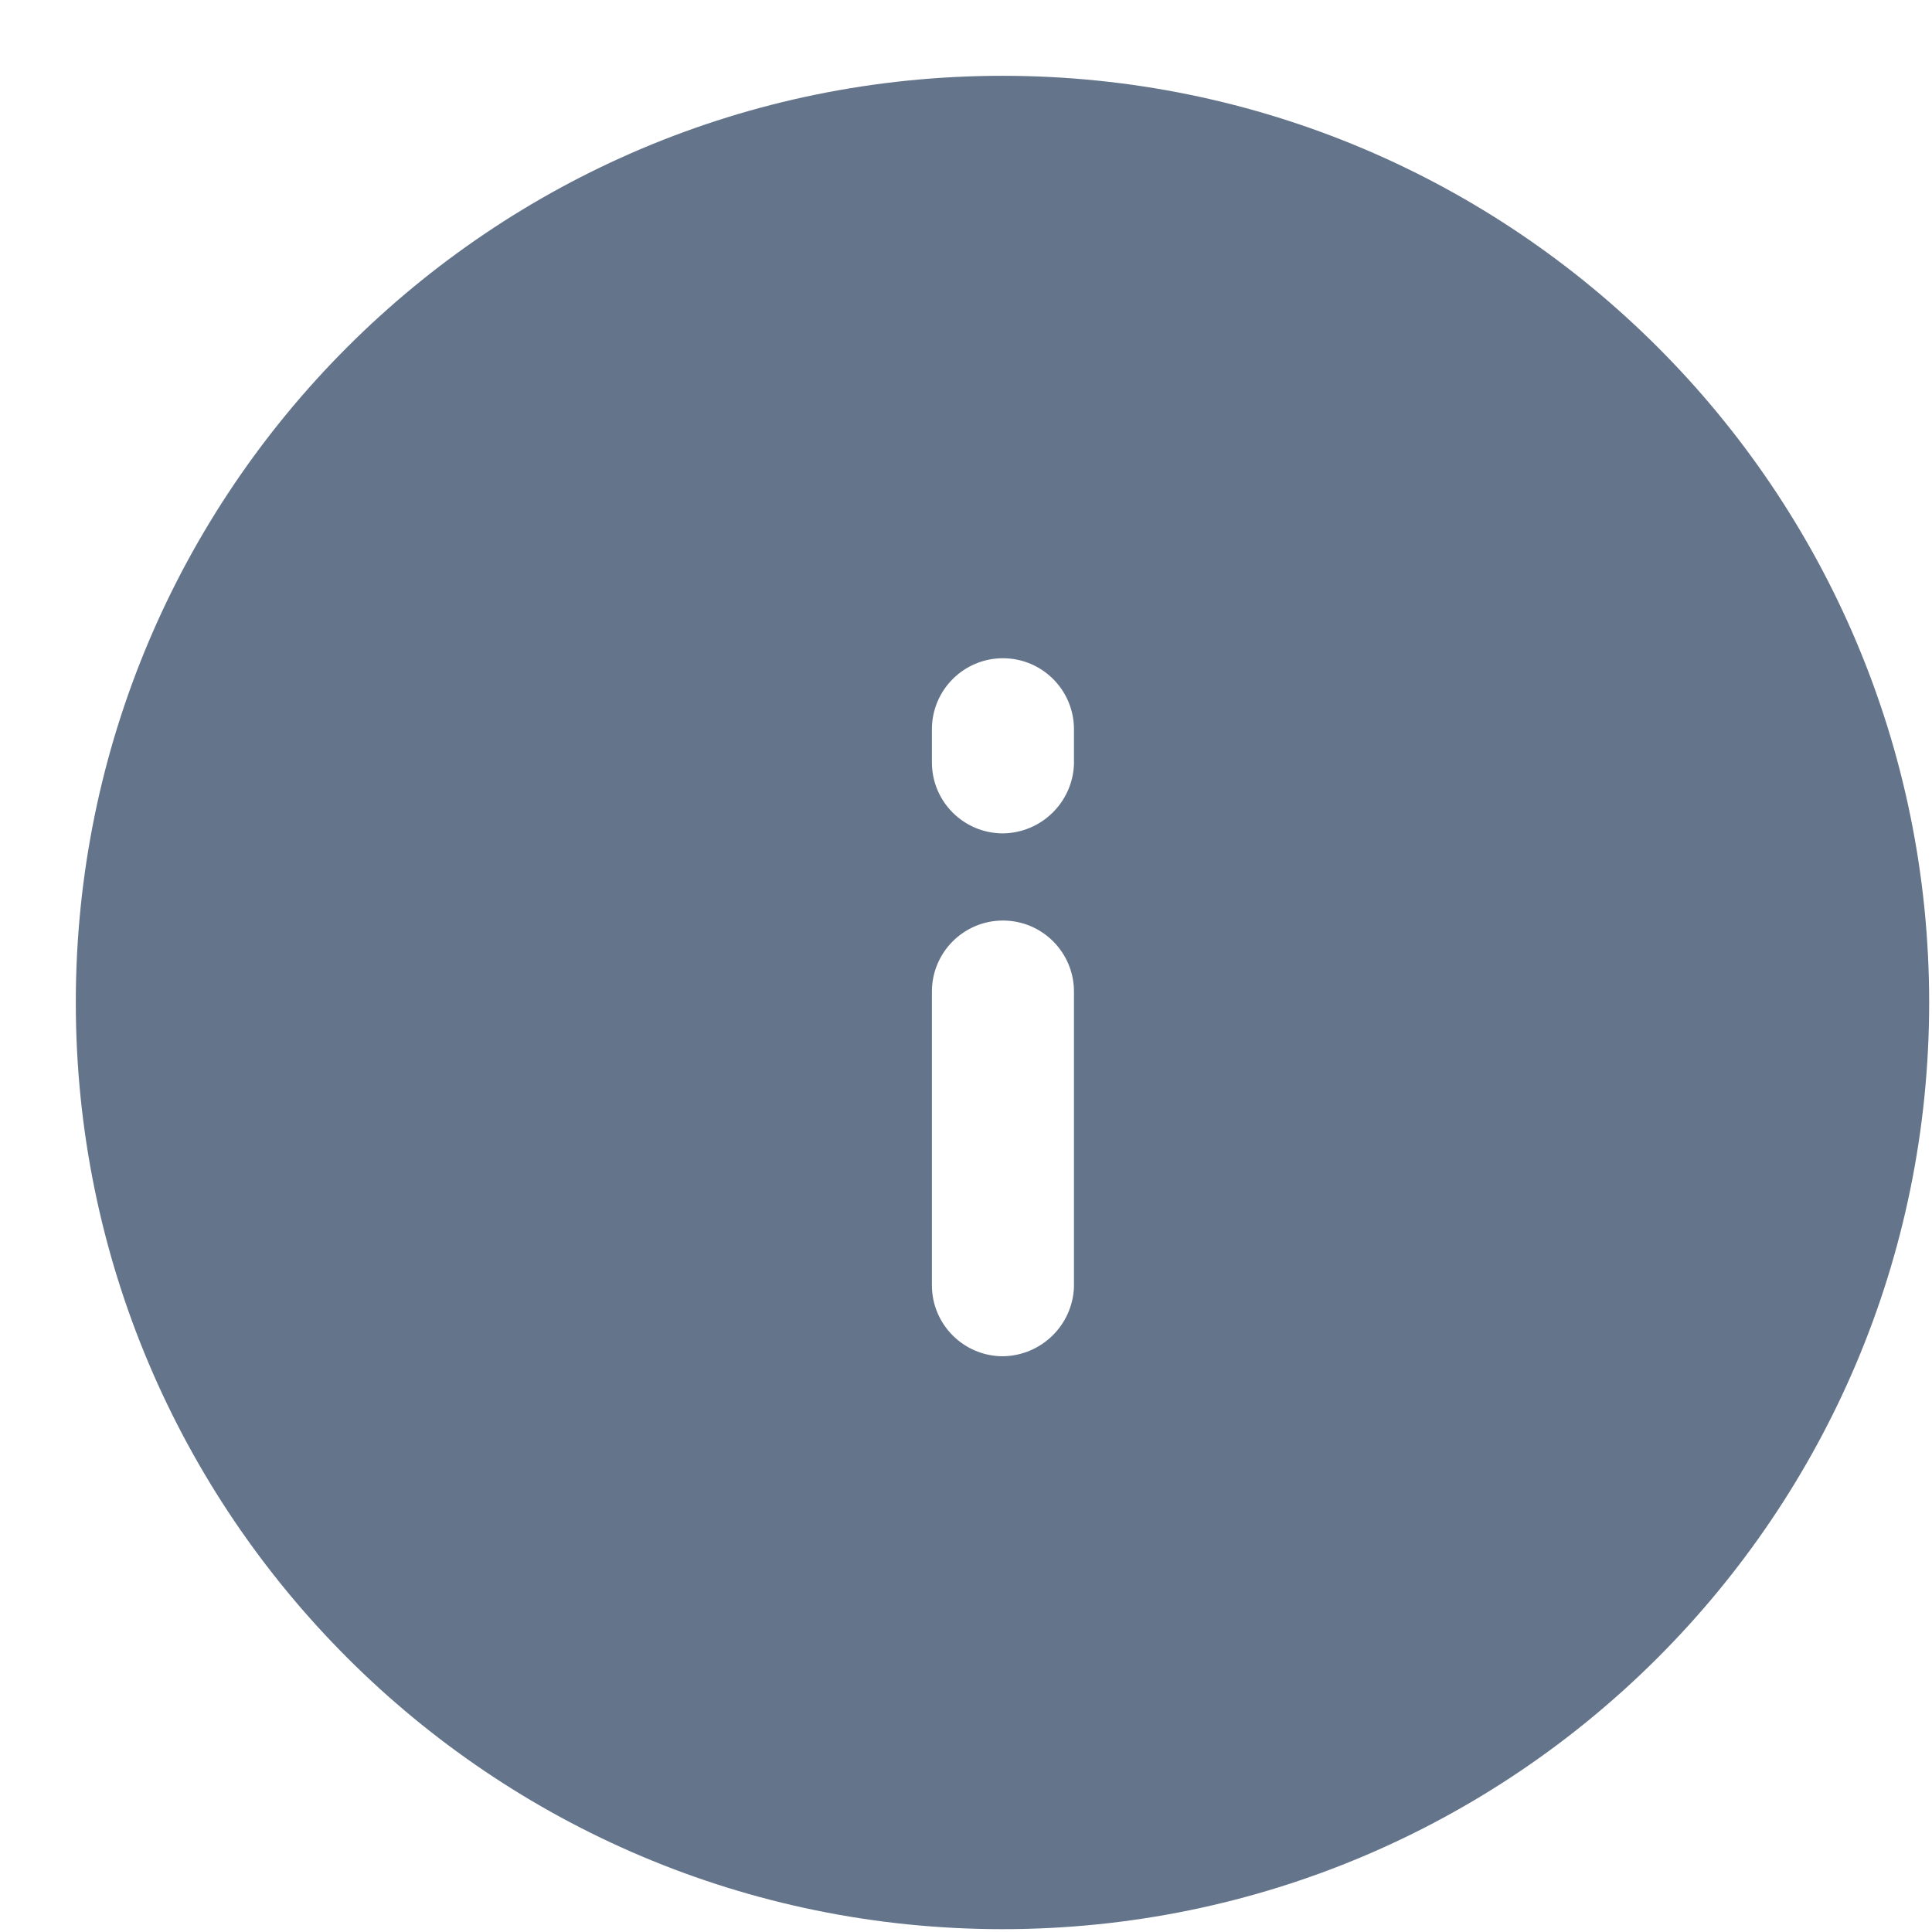 <svg width="17" height="17" viewBox="0 0 17 17" fill="none" xmlns="http://www.w3.org/2000/svg">
<path fill-rule="evenodd" clip-rule="evenodd" d="M0.667 8.821C0.667 4.317 4.317 0.667 8.821 0.667C13.324 0.667 16.975 4.317 16.975 8.821C16.975 13.324 13.324 16.975 8.821 16.975C4.317 16.975 0.667 13.324 0.667 8.821ZM8.825 11.934C8.48 11.934 8.2 11.654 8.2 11.309V8.725C8.2 8.38 8.48 8.1 8.825 8.1C9.17 8.1 9.45 8.38 9.45 8.725V11.325C9.437 11.662 9.162 11.929 8.825 11.934ZM8.2 6.708C8.2 7.054 8.48 7.333 8.825 7.333C9.162 7.329 9.437 7.062 9.45 6.725V6.417C9.45 6.072 9.17 5.792 8.825 5.792C8.48 5.792 8.2 6.072 8.2 6.417V6.708Z" fill="#64748B"/>
</svg>
